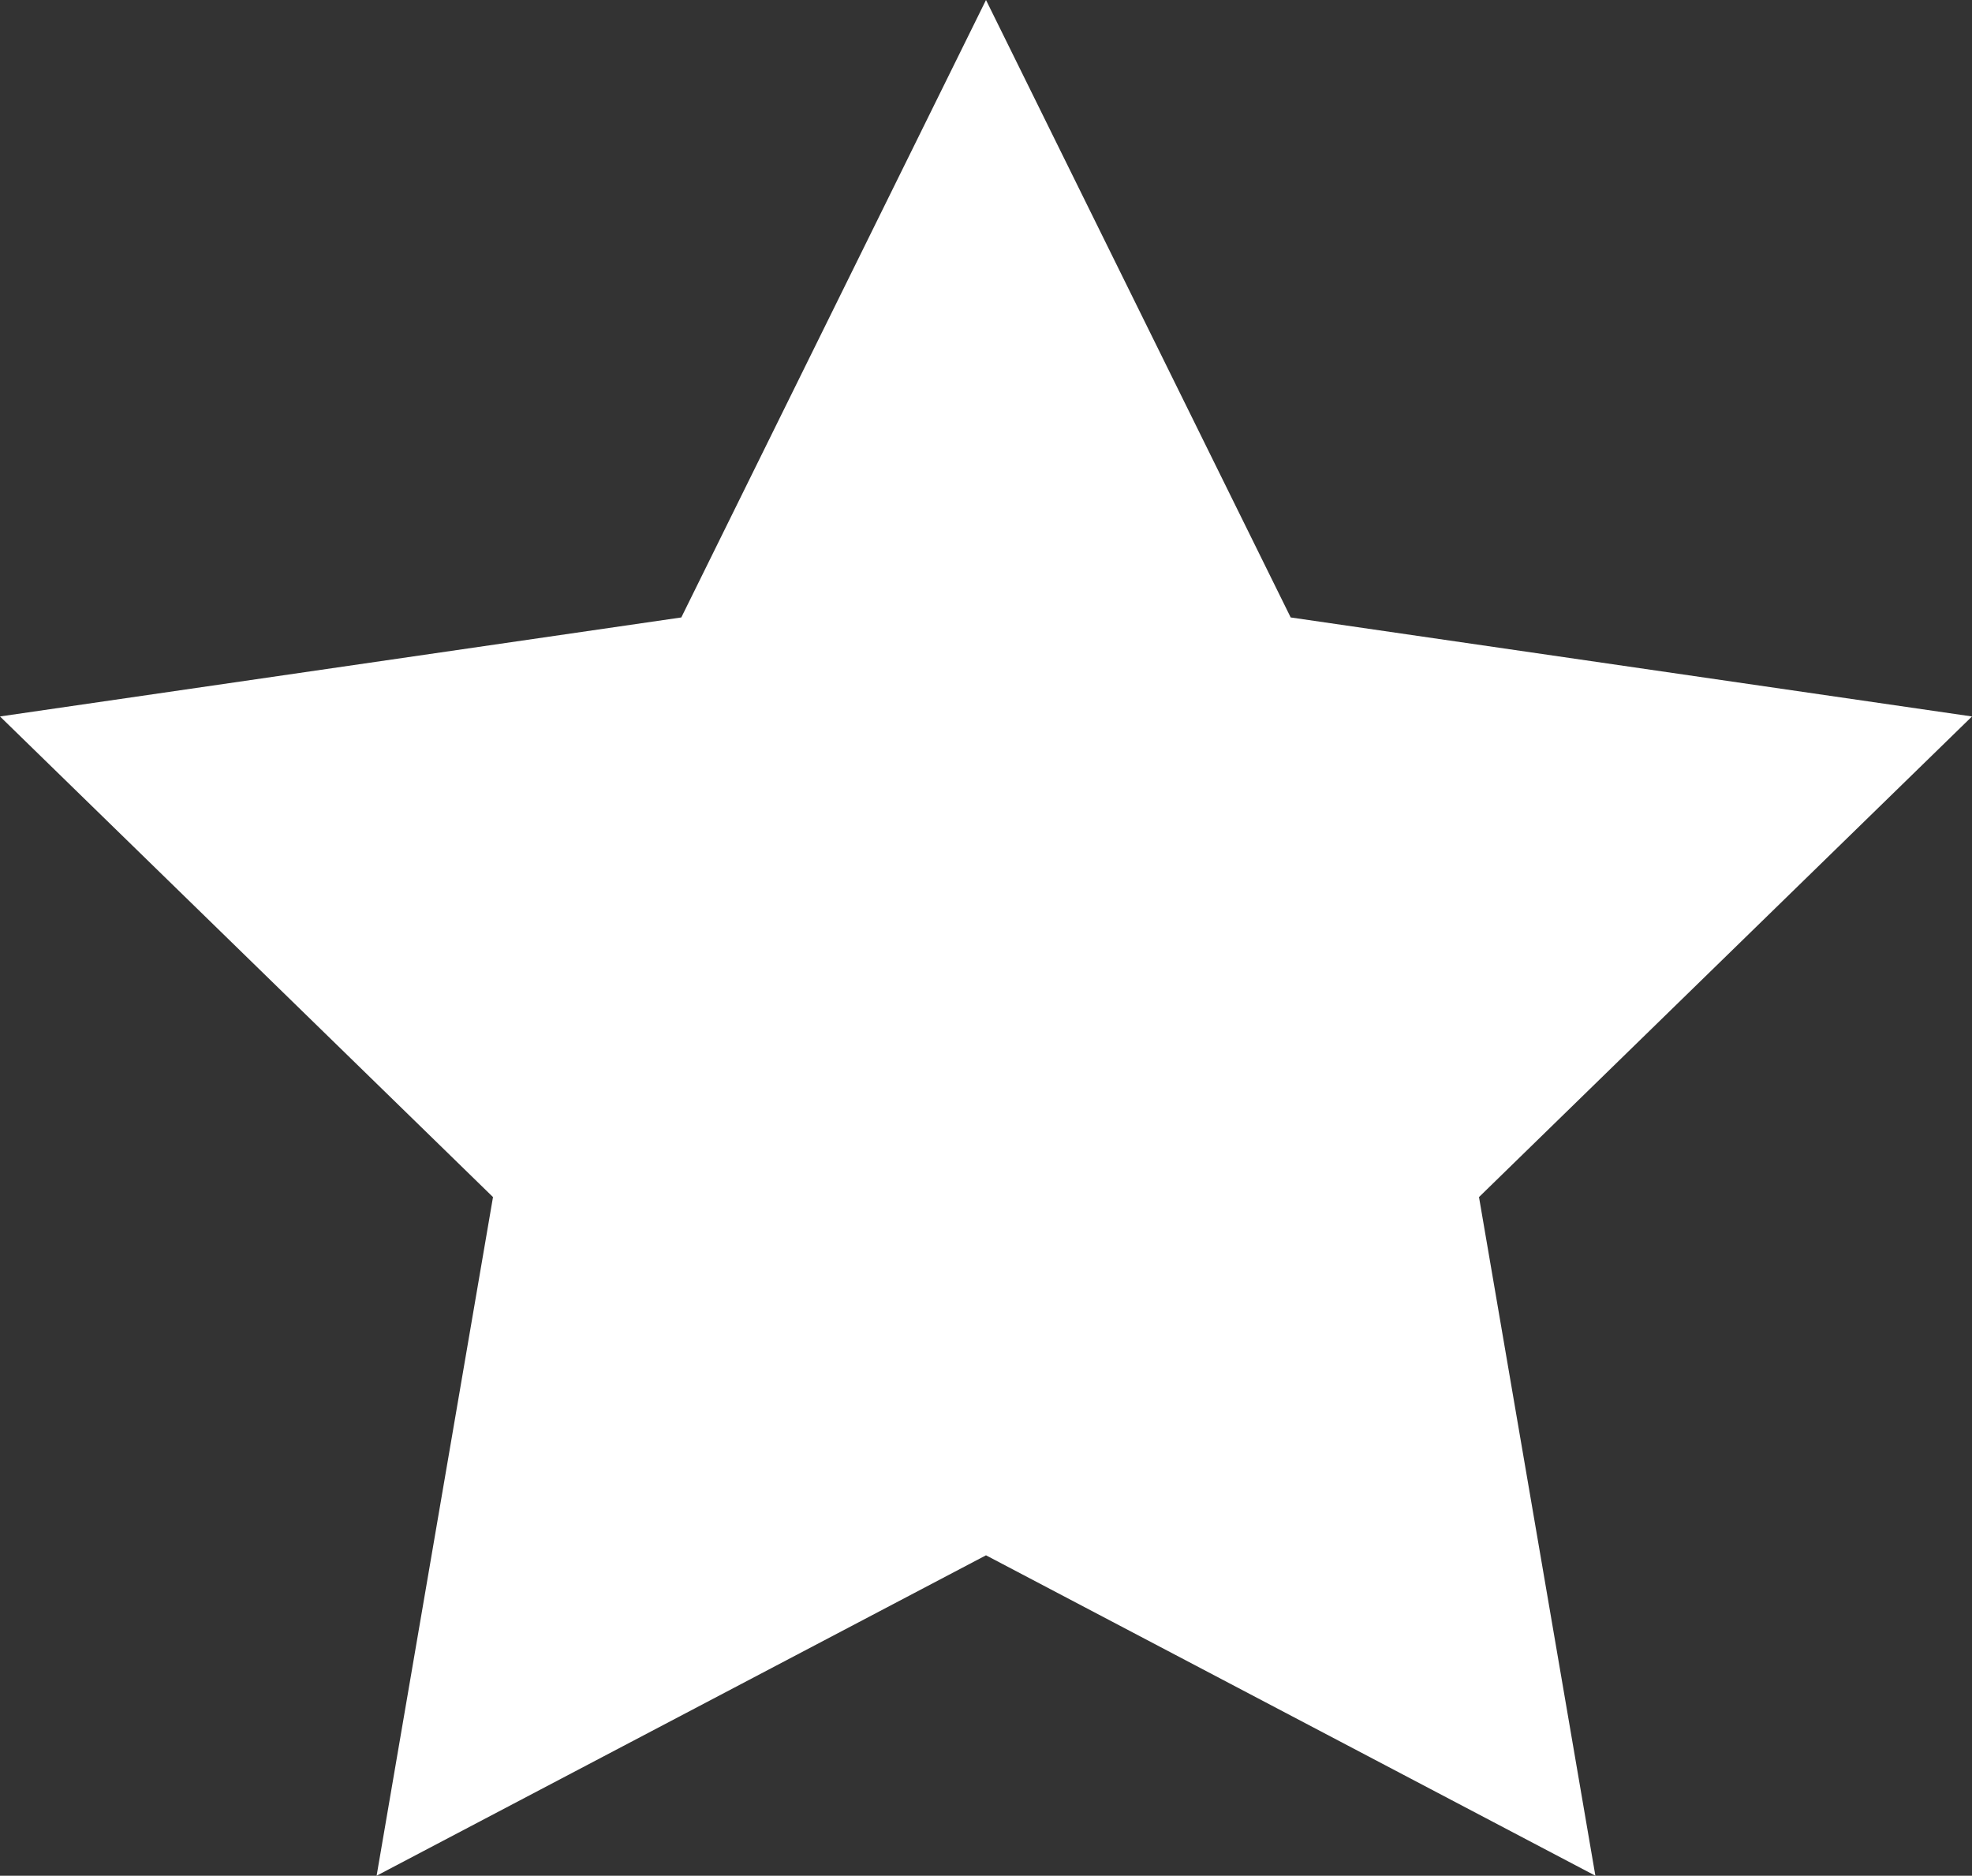 <?xml version="1.0" encoding="utf-8"?>
<!-- Generator: Adobe Illustrator 13.0.0, SVG Export Plug-In . SVG Version: 6.00 Build 14948)  -->
<!DOCTYPE svg PUBLIC "-//W3C//DTD SVG 1.1//EN" "http://www.w3.org/Graphics/SVG/1.1/DTD/svg11.dtd">
<svg version="1.1" id="star" xmlns="http://www.w3.org/2000/svg" xmlns:xlink="http://www.w3.org/1999/xlink" x="0px" y="0px"
	 width="374.601px" height="356.266px" viewBox="0 0 374.601 356.266" enable-background="new 0 0 374.601 356.266"
	 xml:space="preserve">
<rect x="0" y="0" width="374.601" height="356.266" fill="#333333" stroke="none"/>
<polygon fill="#FFFFFF" points="187.3,0 245.179,117.275 374.601,136.082 280.95,227.368 303.058,356.266 187.3,295.409 
	71.542,356.266 93.65,227.368 0,136.082 129.421,117.275 "/>
</svg>
